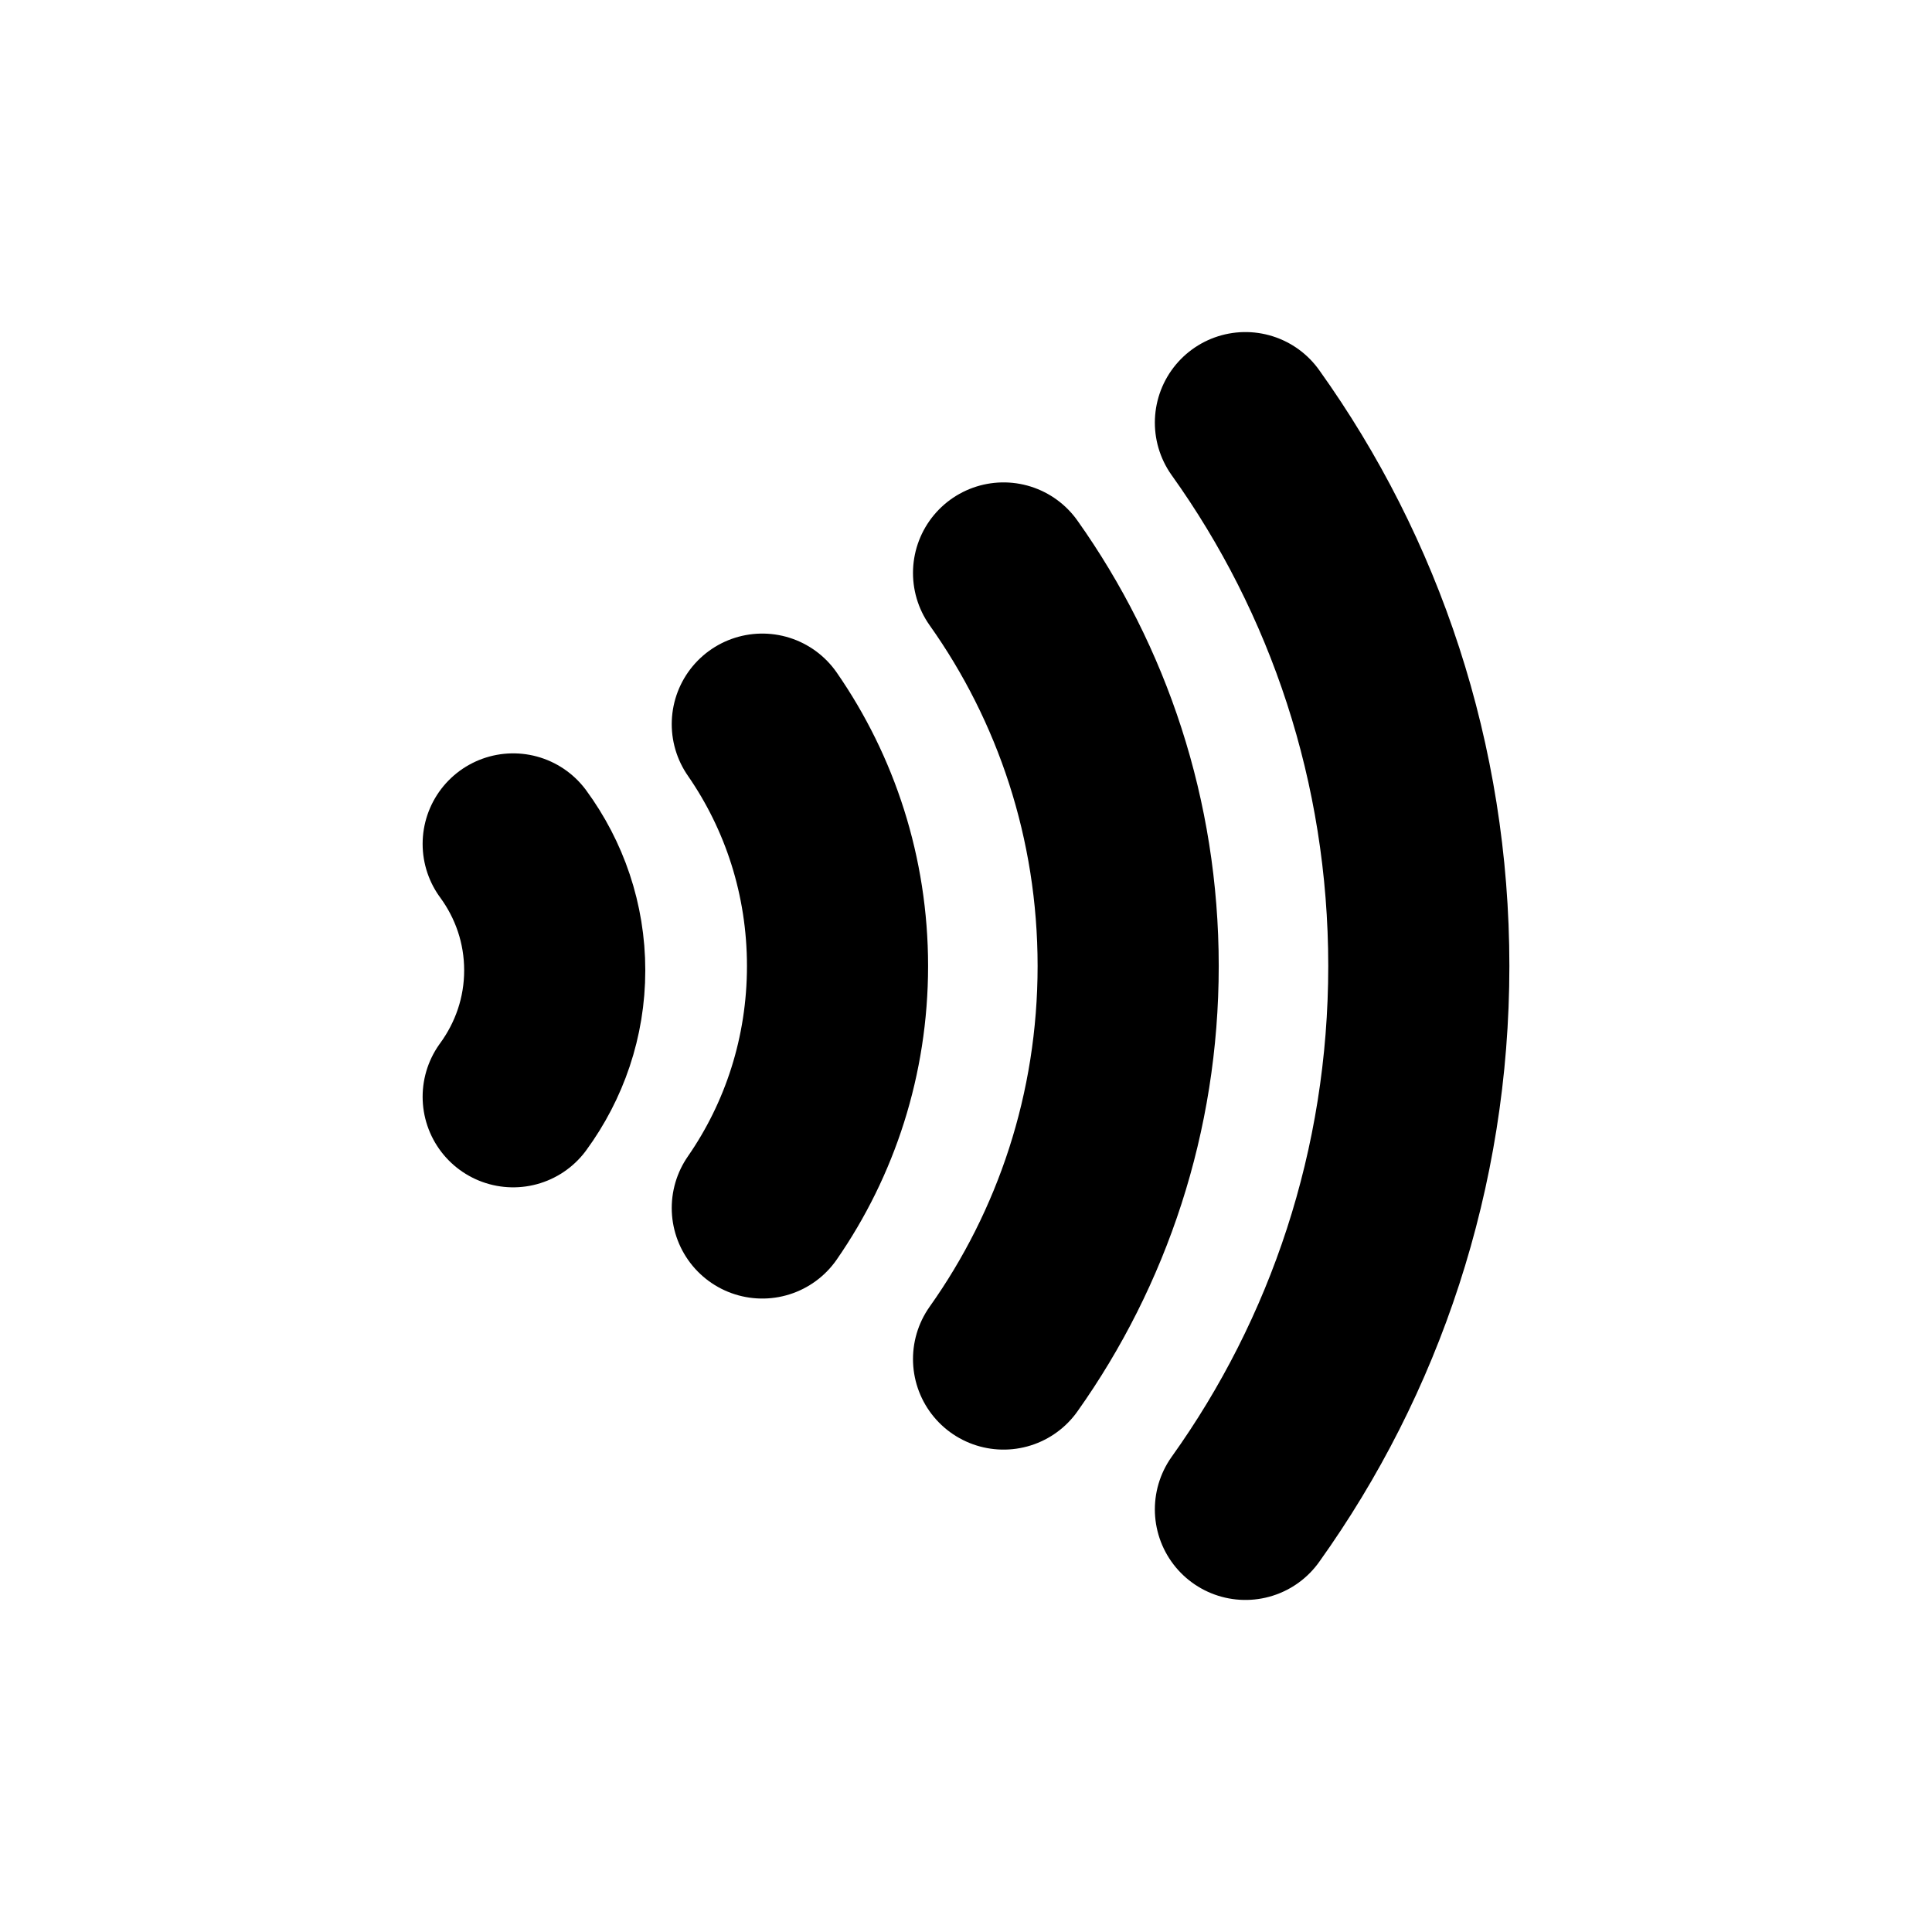 <svg width="16" height="16" viewBox="0 0 16 16" fill="none" xmlns="http://www.w3.org/2000/svg">
<g id="Shop=wireless-pay, Size=16px, weight=regular">
<path id="wireless-pay" d="M6.313 10.004C6.706 9.437 6.936 8.746 6.936 8C6.936 7.255 6.706 6.564 6.313 5.997M4.25 9.083C4.467 8.786 4.594 8.425 4.594 8.036C4.594 7.646 4.467 7.285 4.25 6.989M8.311 11.255C8.961 10.339 9.343 9.215 9.343 8C9.343 6.785 8.961 5.661 8.311 4.745M10.314 12.5C11.218 11.236 11.75 9.681 11.75 8C11.75 6.319 11.218 4.764 10.314 3.5" stroke="black" stroke-width="1.5" stroke-linecap="round" stroke-linejoin="round"/>
</g>
</svg>
